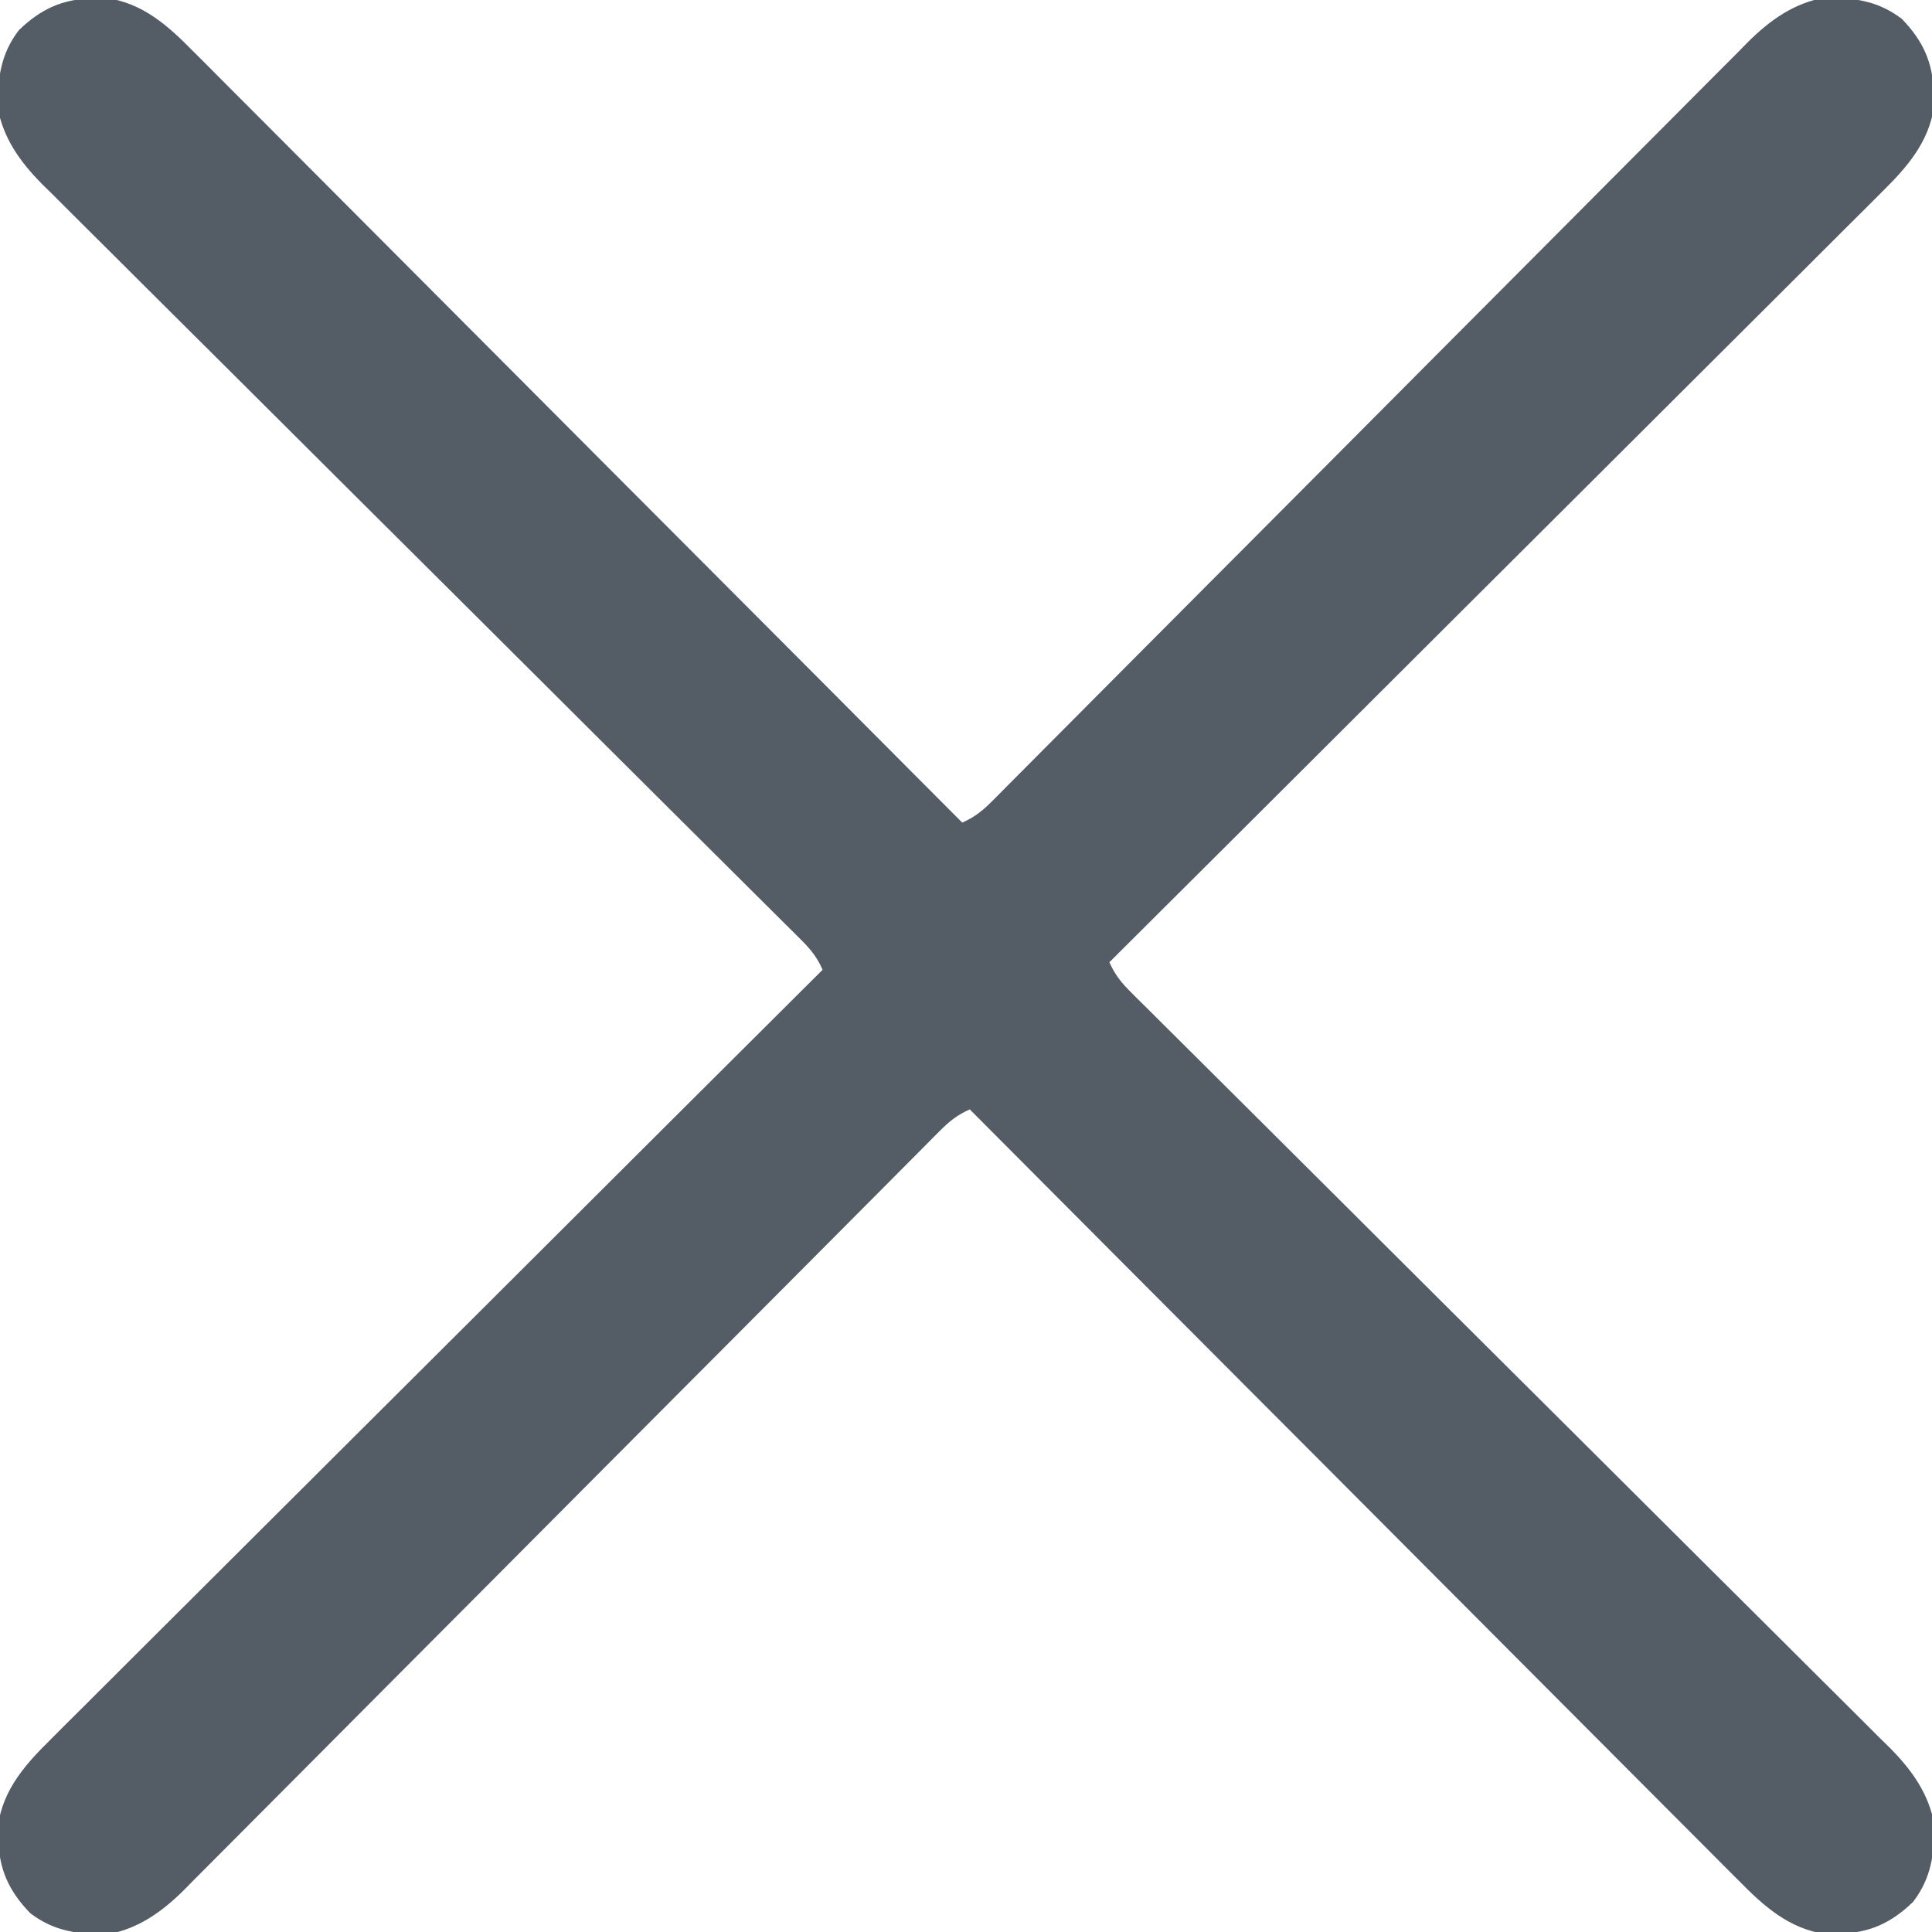 <svg width="512" height="512" viewBox="0 0 512 512" fill="none" xmlns="http://www.w3.org/2000/svg">
<g clip-path="url(#clip0_17_2)">
<path d="M24.688 -0.438C25.826 -0.477 26.964 -0.517 28.137 -0.559C37.933 0.858 44.571 6.848 51.289 13.688C52.167 14.562 53.045 15.436 53.95 16.336C56.366 18.745 58.769 21.164 61.168 23.588C63.766 26.207 66.378 28.812 68.988 31.418C73.501 35.929 78.006 40.449 82.504 44.975C89.007 51.52 95.525 58.05 102.046 64.577C112.626 75.168 123.196 85.771 133.758 96.381C144.015 106.683 154.277 116.981 164.546 127.271C165.18 127.906 165.813 128.541 166.466 129.195C169.645 132.381 172.824 135.566 176.003 138.751C202.351 165.151 228.682 191.57 255 218C258.182 216.595 260.313 214.933 262.76 212.473C263.496 211.737 264.233 211.001 264.992 210.243C265.795 209.431 266.597 208.619 267.424 207.783C268.282 206.923 269.14 206.063 270.024 205.177C272.405 202.789 274.782 200.397 277.156 198.003C279.718 195.421 282.287 192.846 284.854 190.27C289.304 185.805 293.75 181.336 298.194 176.865C305.221 169.795 312.259 162.735 319.298 155.677C321.707 153.261 324.116 150.845 326.525 148.429C327.127 147.826 327.729 147.222 328.349 146.6C335.201 139.727 342.052 132.851 348.901 125.975C349.528 125.346 350.154 124.718 350.799 124.07C360.939 113.89 371.073 103.704 381.206 93.516C391.613 83.054 402.031 72.6 412.456 62.155C418.883 55.715 425.302 49.266 431.711 42.808C436.107 38.379 440.513 33.959 444.925 29.547C447.468 27.003 450.007 24.454 452.536 21.895C455.281 19.116 458.047 16.356 460.814 13.598C461.603 12.793 462.392 11.988 463.205 11.159C469.14 5.292 475.345 0.838 483.688 -0.664C491.452 -0.572 497.702 0.184 504 5C509.613 10.8 512.283 16.579 512.438 24.688C512.477 25.826 512.517 26.964 512.559 28.137C511.142 37.933 505.152 44.571 498.312 51.289C497.001 52.606 497.001 52.606 495.664 53.95C493.255 56.366 490.836 58.769 488.412 61.168C485.793 63.766 483.188 66.378 480.582 68.988C476.071 73.501 471.551 78.006 467.025 82.504C460.48 89.007 453.95 95.525 447.423 102.046C436.832 112.626 426.229 123.196 415.619 133.758C405.317 144.015 395.019 154.277 384.729 164.546C384.094 165.18 383.459 165.813 382.805 166.466C379.619 169.645 376.434 172.824 373.249 176.003C346.849 202.351 320.43 228.682 294 255C295.405 258.182 297.067 260.313 299.527 262.76C300.263 263.496 300.999 264.233 301.757 264.992C302.569 265.795 303.381 266.597 304.217 267.424C305.077 268.282 305.937 269.14 306.823 270.024C309.211 272.405 311.603 274.782 313.997 277.156C316.579 279.718 319.154 282.287 321.73 284.854C326.195 289.304 330.664 293.75 335.135 298.194C342.205 305.221 349.265 312.259 356.323 319.298C358.739 321.707 361.155 324.116 363.571 326.525C364.174 327.127 364.778 327.729 365.4 328.349C372.273 335.201 379.149 342.052 386.025 348.901C386.968 349.841 386.968 349.841 387.93 350.799C398.11 360.939 408.296 371.073 418.483 381.206C428.946 391.613 439.4 402.031 449.845 412.456C456.285 418.883 462.734 425.302 469.192 431.711C473.621 436.107 478.041 440.513 482.453 444.925C484.997 447.468 487.545 450.007 490.105 452.536C492.884 455.281 495.644 458.047 498.402 460.814C499.207 461.603 500.012 462.392 500.841 463.205C506.708 469.14 511.162 475.345 512.664 483.688C512.572 491.452 511.816 497.702 507 504C501.2 509.613 495.421 512.283 487.312 512.438C486.174 512.477 485.036 512.517 483.863 512.559C474.067 511.142 467.429 505.152 460.711 498.312C459.833 497.438 458.954 496.564 458.049 495.664C455.634 493.255 453.231 490.836 450.832 488.412C448.234 485.793 445.622 483.188 443.012 480.582C438.499 476.071 433.994 471.551 429.496 467.025C422.992 460.48 416.475 453.95 409.954 447.423C399.374 436.832 388.804 426.229 378.242 415.619C367.985 405.317 357.723 395.019 347.454 384.729C346.82 384.094 346.187 383.459 345.534 382.805C342.355 379.619 339.176 376.434 335.997 373.249C309.649 346.849 283.318 320.43 257 294C253.818 295.405 251.687 297.067 249.24 299.527C248.504 300.263 247.767 300.999 247.008 301.757C245.804 302.975 245.804 302.975 244.576 304.217C243.718 305.077 242.86 305.937 241.976 306.823C239.595 309.211 237.218 311.603 234.844 313.997C232.282 316.579 229.713 319.154 227.146 321.73C222.697 326.195 218.25 330.664 213.806 335.135C206.779 342.205 199.741 349.265 192.702 356.323C190.293 358.739 187.884 361.155 185.475 363.571C184.873 364.174 184.271 364.778 183.651 365.4C176.799 372.273 169.948 379.149 163.099 386.025C162.472 386.654 161.846 387.282 161.201 387.93C151.061 398.11 140.927 408.296 130.794 418.483C120.387 428.946 109.969 439.4 99.544 449.845C93.117 456.285 86.698 462.734 80.289 469.192C75.893 473.621 71.487 478.041 67.075 482.453C64.532 484.997 61.993 487.545 59.464 490.105C56.718 492.884 53.953 495.644 51.186 498.402C50.397 499.207 49.608 500.012 48.795 500.841C42.86 506.708 36.656 511.162 28.312 512.664C20.548 512.572 14.298 511.816 8 507C2.387 501.2 -0.283 495.421 -0.438 487.312C-0.477 486.174 -0.517 485.036 -0.559 483.863C0.858 474.067 6.848 467.429 13.688 460.711C14.562 459.833 15.436 458.954 16.336 458.049C18.745 455.634 21.164 453.231 23.588 450.832C26.207 448.234 28.812 445.622 31.418 443.012C35.929 438.499 40.449 433.994 44.975 429.496C51.52 422.992 58.05 416.475 64.577 409.954C75.168 399.374 85.771 388.804 96.381 378.242C106.683 367.985 116.981 357.723 127.271 347.454C127.906 346.82 128.541 346.187 129.195 345.534C132.381 342.355 135.566 339.176 138.751 335.997C165.151 309.649 191.57 283.318 218 257C216.595 253.818 214.933 251.687 212.473 249.24C211.737 248.504 211.001 247.767 210.243 247.008C209.431 246.205 208.619 245.403 207.783 244.576C206.923 243.718 206.063 242.86 205.177 241.976C202.789 239.595 200.397 237.218 198.003 234.844C195.421 232.282 192.846 229.713 190.27 227.146C185.805 222.697 181.336 218.25 176.865 213.806C169.795 206.779 162.735 199.741 155.677 192.702C153.261 190.293 150.845 187.884 148.429 185.475C147.826 184.873 147.222 184.271 146.6 183.651C139.727 176.799 132.851 169.948 125.975 163.099C125.346 162.472 124.718 161.846 124.07 161.201C113.89 151.061 103.704 140.927 93.516 130.794C83.054 120.387 72.6 109.969 62.155 99.544C55.715 93.117 49.266 86.698 42.808 80.289C38.379 75.893 33.959 71.487 29.547 67.075C27.003 64.532 24.454 61.993 21.895 59.464C19.116 56.718 16.356 53.953 13.598 51.186C12.391 50.002 12.391 50.002 11.159 48.795C5.292 42.86 0.838 36.656 -0.664 28.312C-0.572 20.548 0.184 14.298 5 8C10.8 2.387 16.579 -0.283 24.688 -0.438Z" fill="#545C66"/>
</g>
<defs>
<clipPath id="clip0_17_2">
<rect width="512" height="512" fill="white"/>
</clipPath>
</defs>
</svg>
